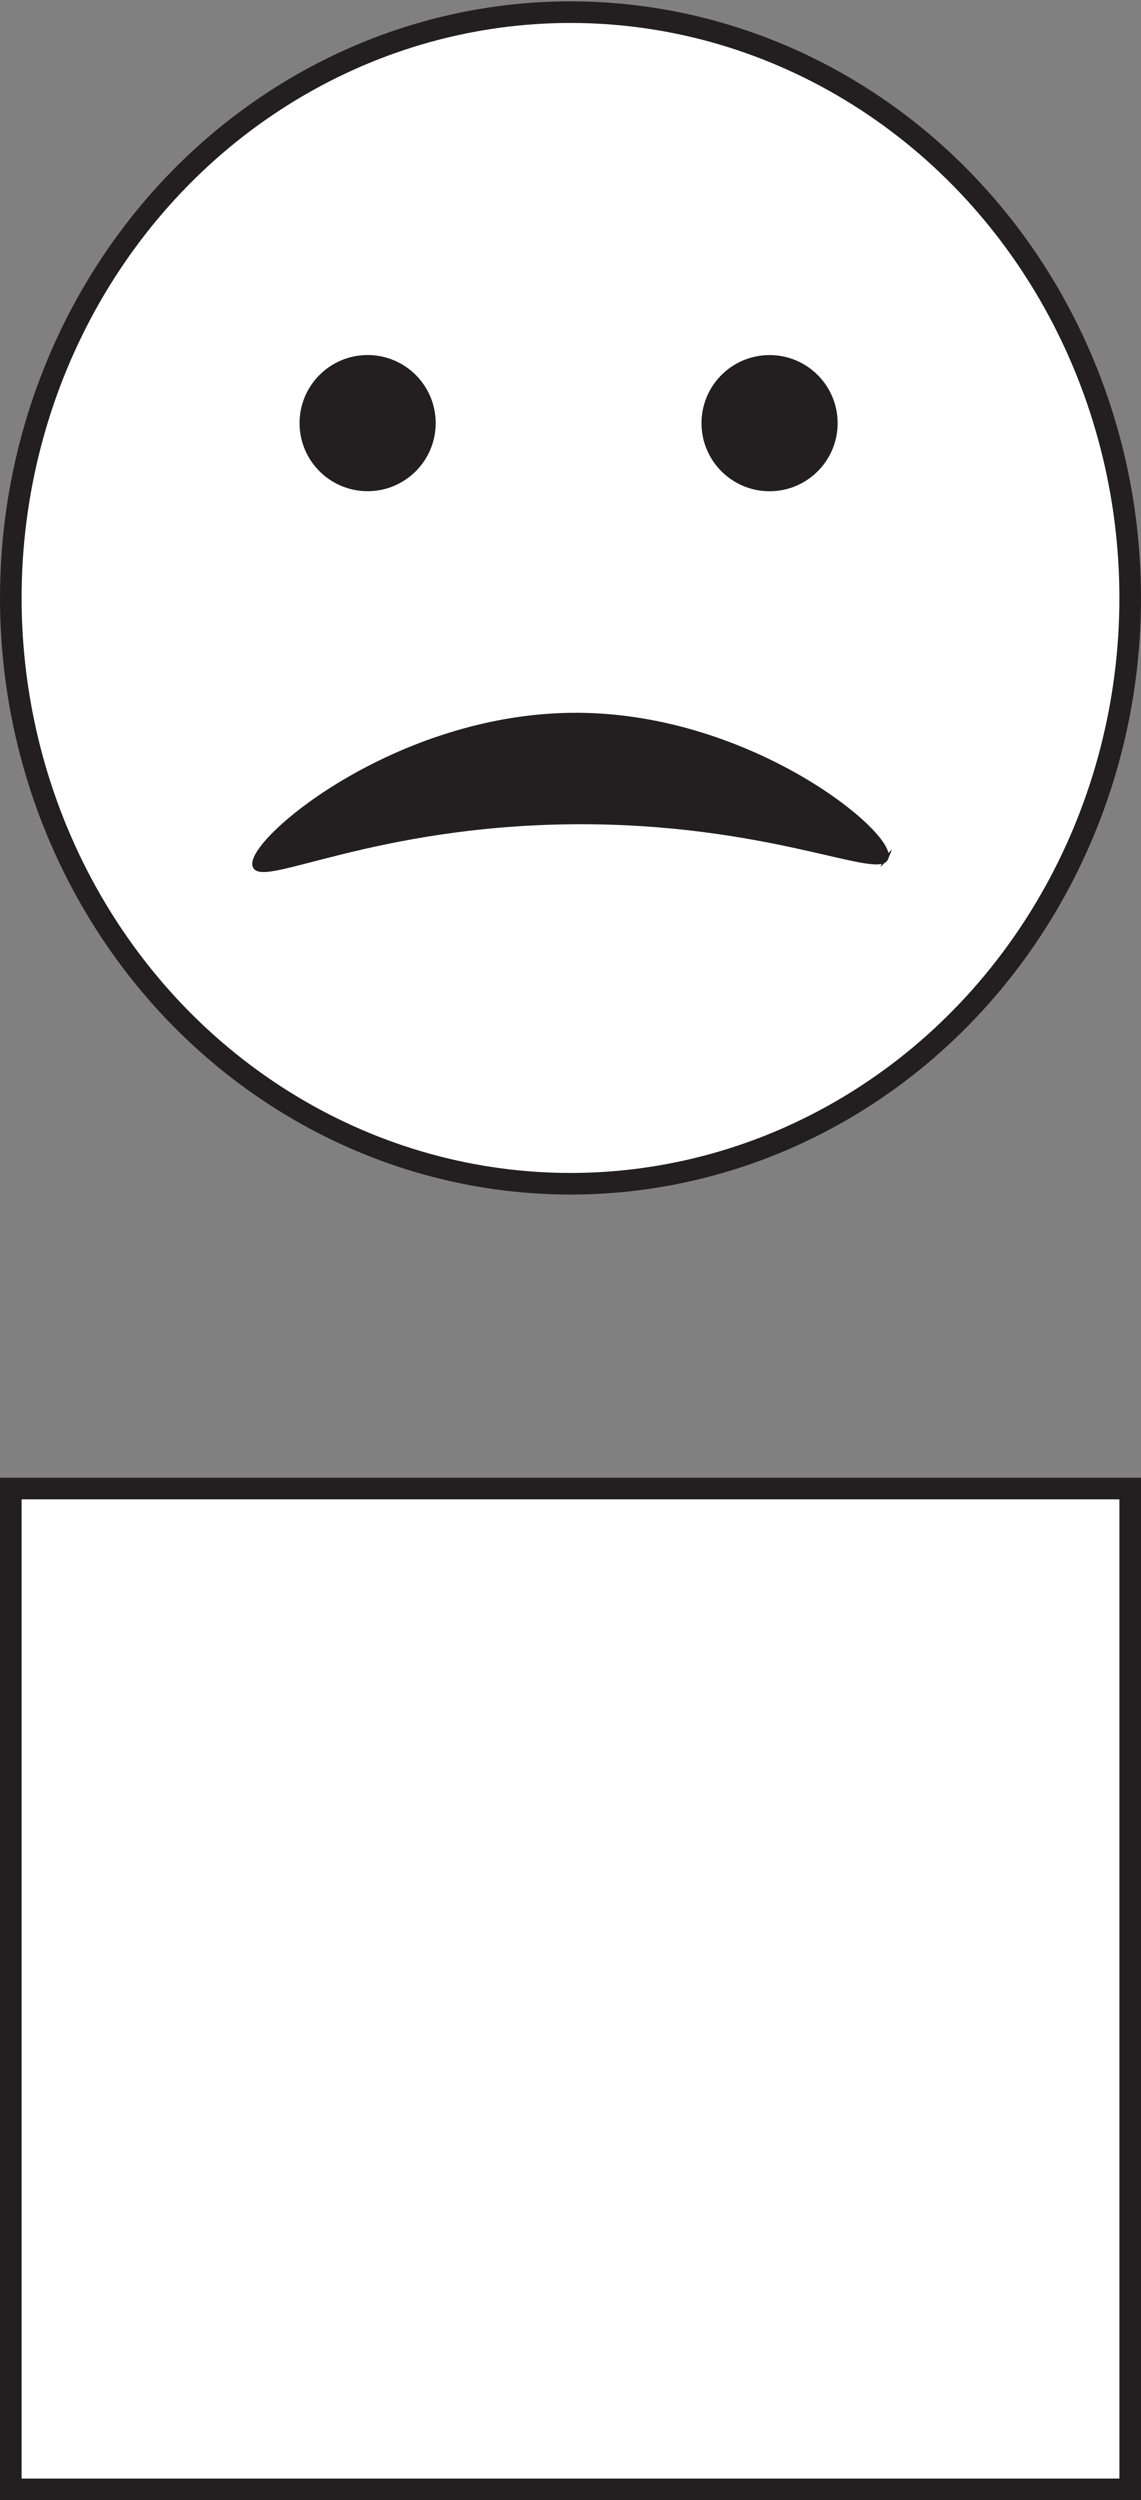 <?xml version="1.0" encoding="UTF-8"?>
<svg id="Layer_3" data-name="Layer 3" xmlns="http://www.w3.org/2000/svg" viewBox="0 0 264 578.31">
  <rect x="0" y="0" width="264" height="578.31" fill="#808080" stroke="none"/>
  <defs>
    <style>
      .cls-1 {
        fill: #fff;
        stroke-width: 5px;
      }

      .cls-1, .cls-2 {
        stroke: #231f20;
        stroke-miterlimit: 10;
      }

      .cls-2 {
        fill: #231f20;
      }
    </style>
  </defs>
  <rect class="cls-1" x="2.5" y="344.31" width="259" height="231.5"/>
  <ellipse class="cls-1" cx="132" cy="138.31" rx="129.5" ry="135.5"/>
  <circle class="cls-2" cx="178.06" cy="97.88" r="15.25"/>
  <circle class="cls-2" cx="85.06" cy="97.87" r="15.25"/>
  <path class="cls-2" d="m205.05,198.51c-1.77,4.51-27.69-8.74-72.58-8.35-45.71.4-71.68,14.6-73.51,10.21-2.23-5.35,32.72-35.33,75-35,40.1.31,73.19,27.78,71.09,33.14Z"/>
</svg>